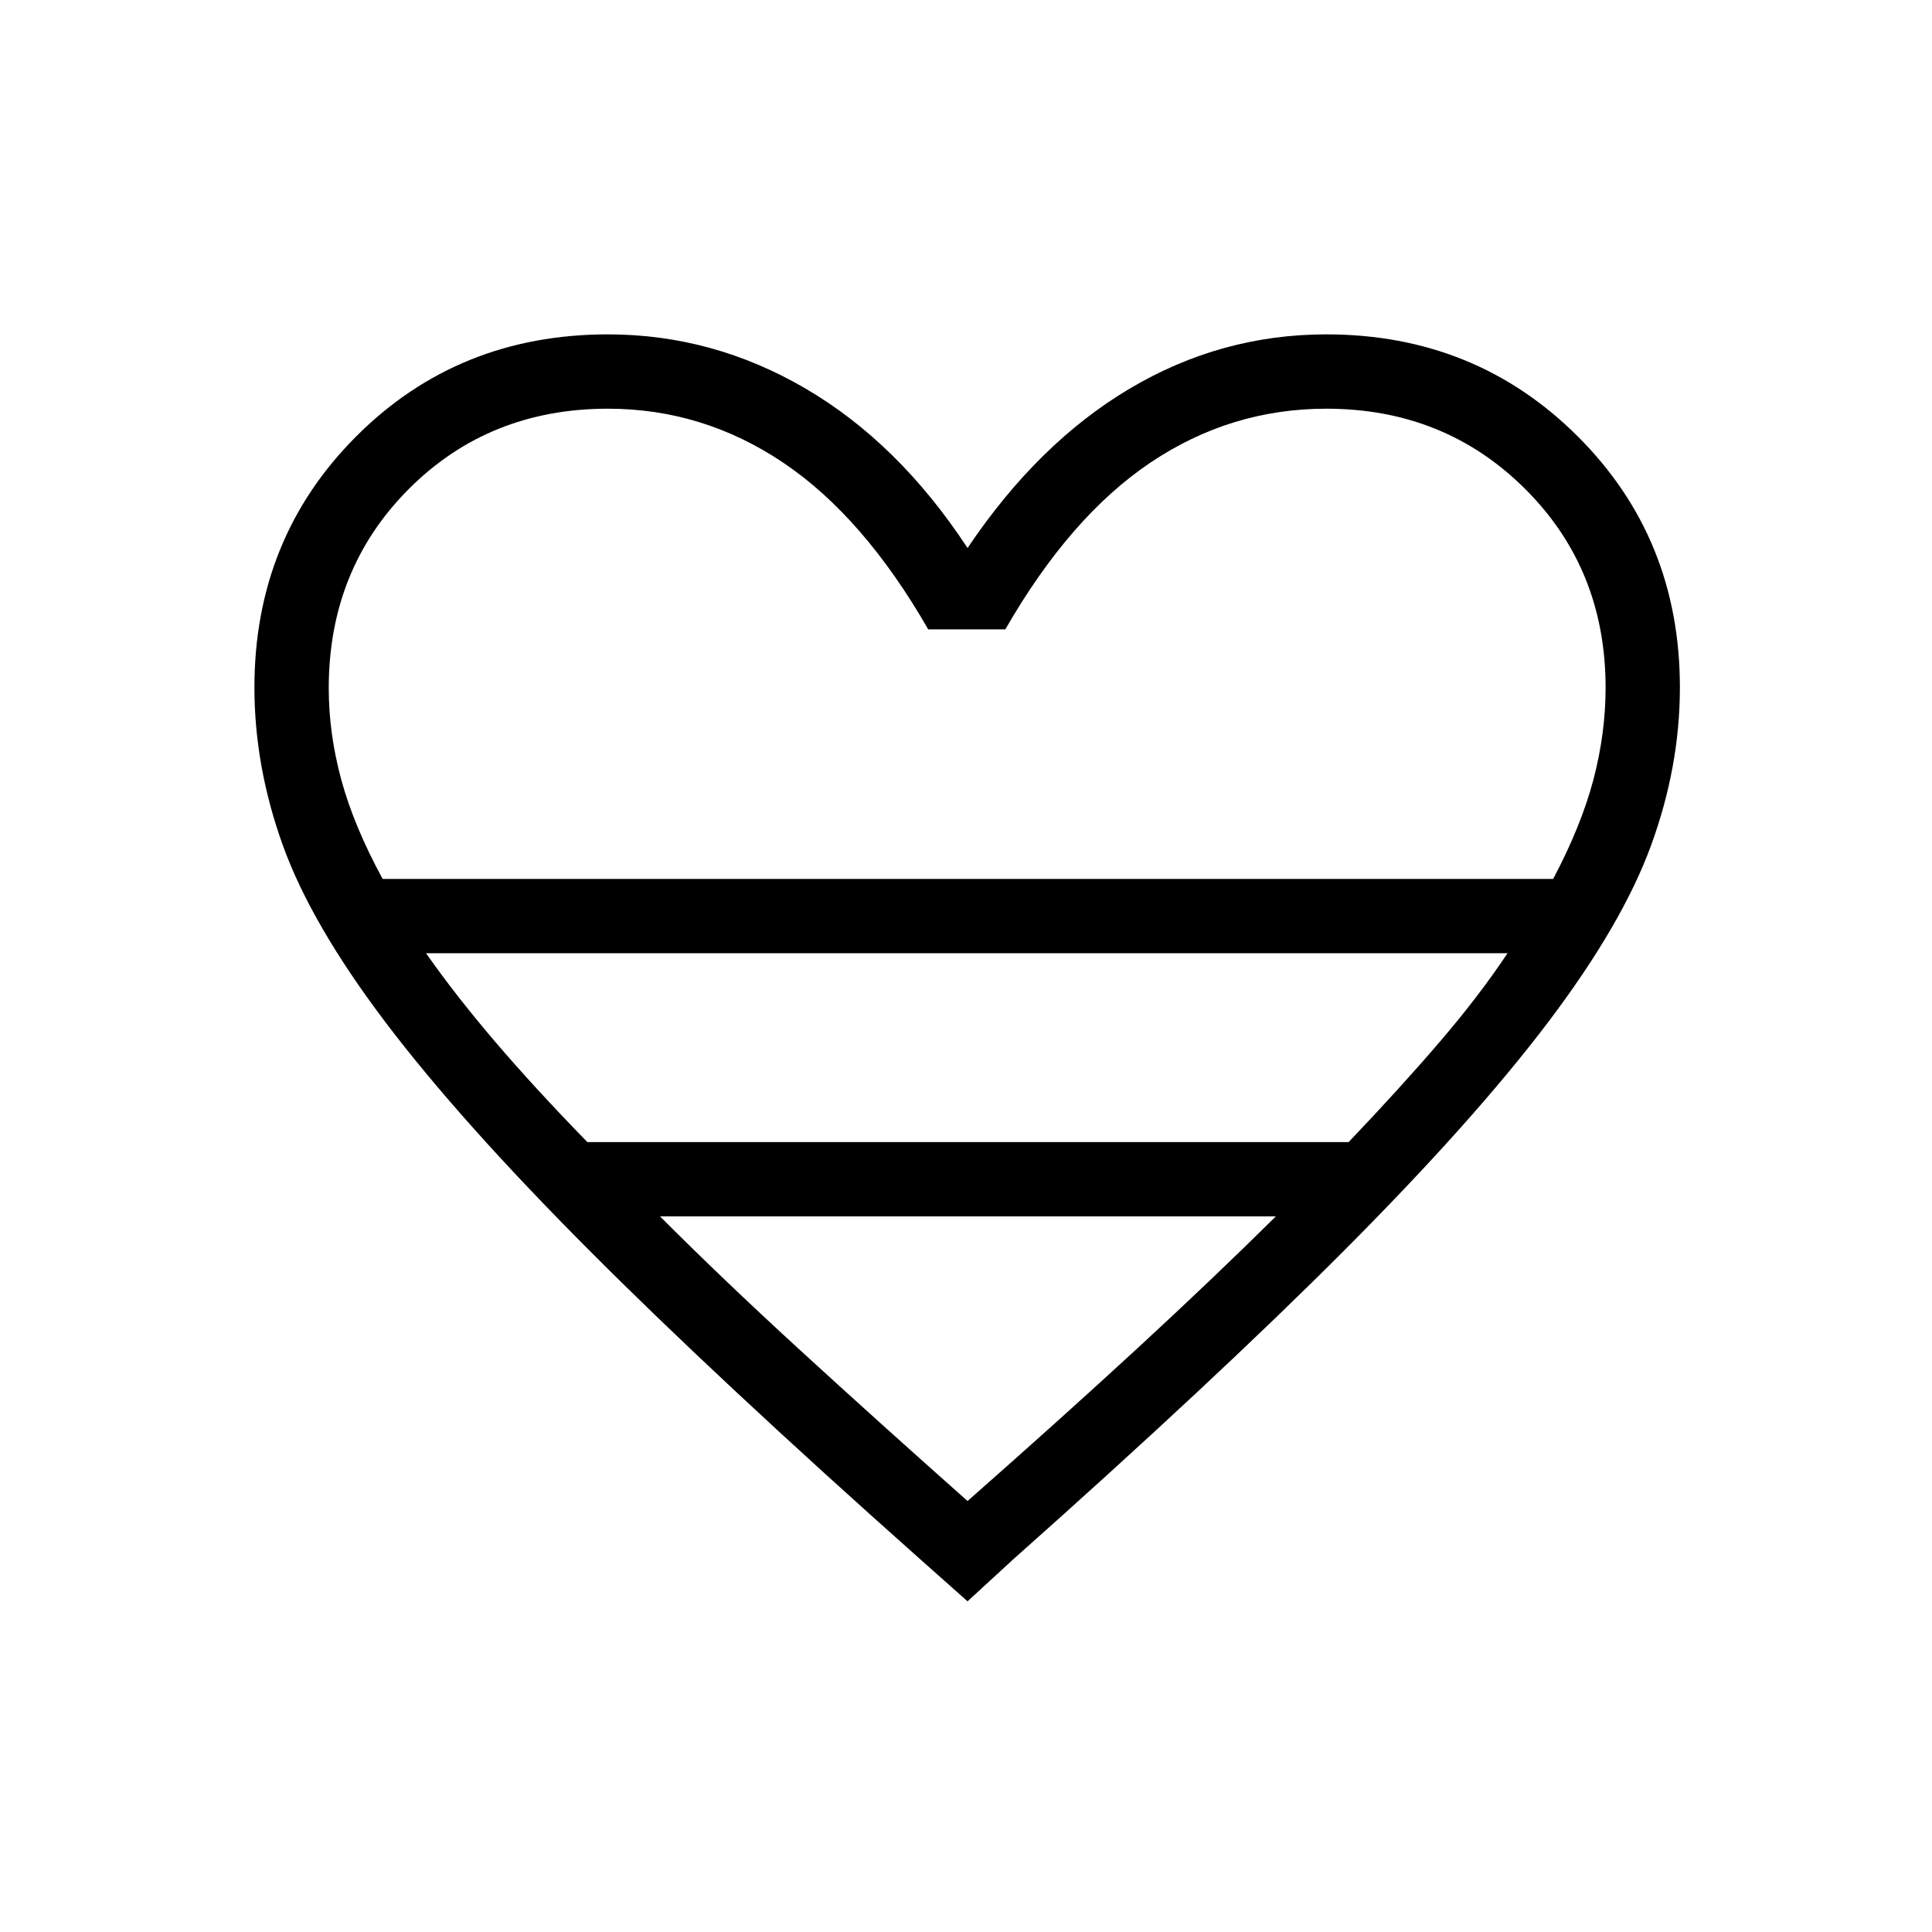 <svg xmlns="http://www.w3.org/2000/svg" height="24" viewBox="0 -960 960 960" width="24"><path d="m480.77-164.31-23.23-20.65q-100.77-89.58-164.81-153.81T191.65-451.9q-37.03-48.91-51.13-88.12-14.1-39.21-14.1-78.37 0-74.17 50.62-124.81 50.61-50.65 125.08-50.65 52.19 0 98.28 27 46.1 27 80.37 79.16 35.04-52.16 80.49-79.16 45.45-27 97.78-27 74.08 0 124.89 50.65 50.8 50.64 50.8 124.81 0 39.16-14.29 78.37-14.29 39.21-51.32 88.12-37.04 48.9-101.08 113.13Q604-274.54 503.23-184.96l-22.46 20.65ZM190.12-523.27h581.65q14-26.51 20.02-49.47 6.02-22.95 6.02-45.53 0-58.97-40-98.81t-98.77-39.84q-47.54 0-87.42 26.8-39.89 26.81-72.08 82.85h-38.31q-32.19-56.04-72.08-82.85-39.88-26.8-87.03-26.8-59.16 0-98.97 39.88-39.8 39.89-39.8 98.99 0 22.47 6.21 45.42 6.21 22.94 20.56 49.36ZM291.85-392.5h378.27q25.74-27 45.31-49.85 19.57-22.84 33.65-44H211.69q14.85 21.16 34.39 44.03 19.54 22.88 45.77 49.82Zm188.92 178.35q46.46-40.93 84.2-75.7 37.74-34.78 68.99-65.73h-306q30.87 30.95 68.8 65.73 37.93 34.77 84.01 75.7Zm0-309.12Z"/></svg>